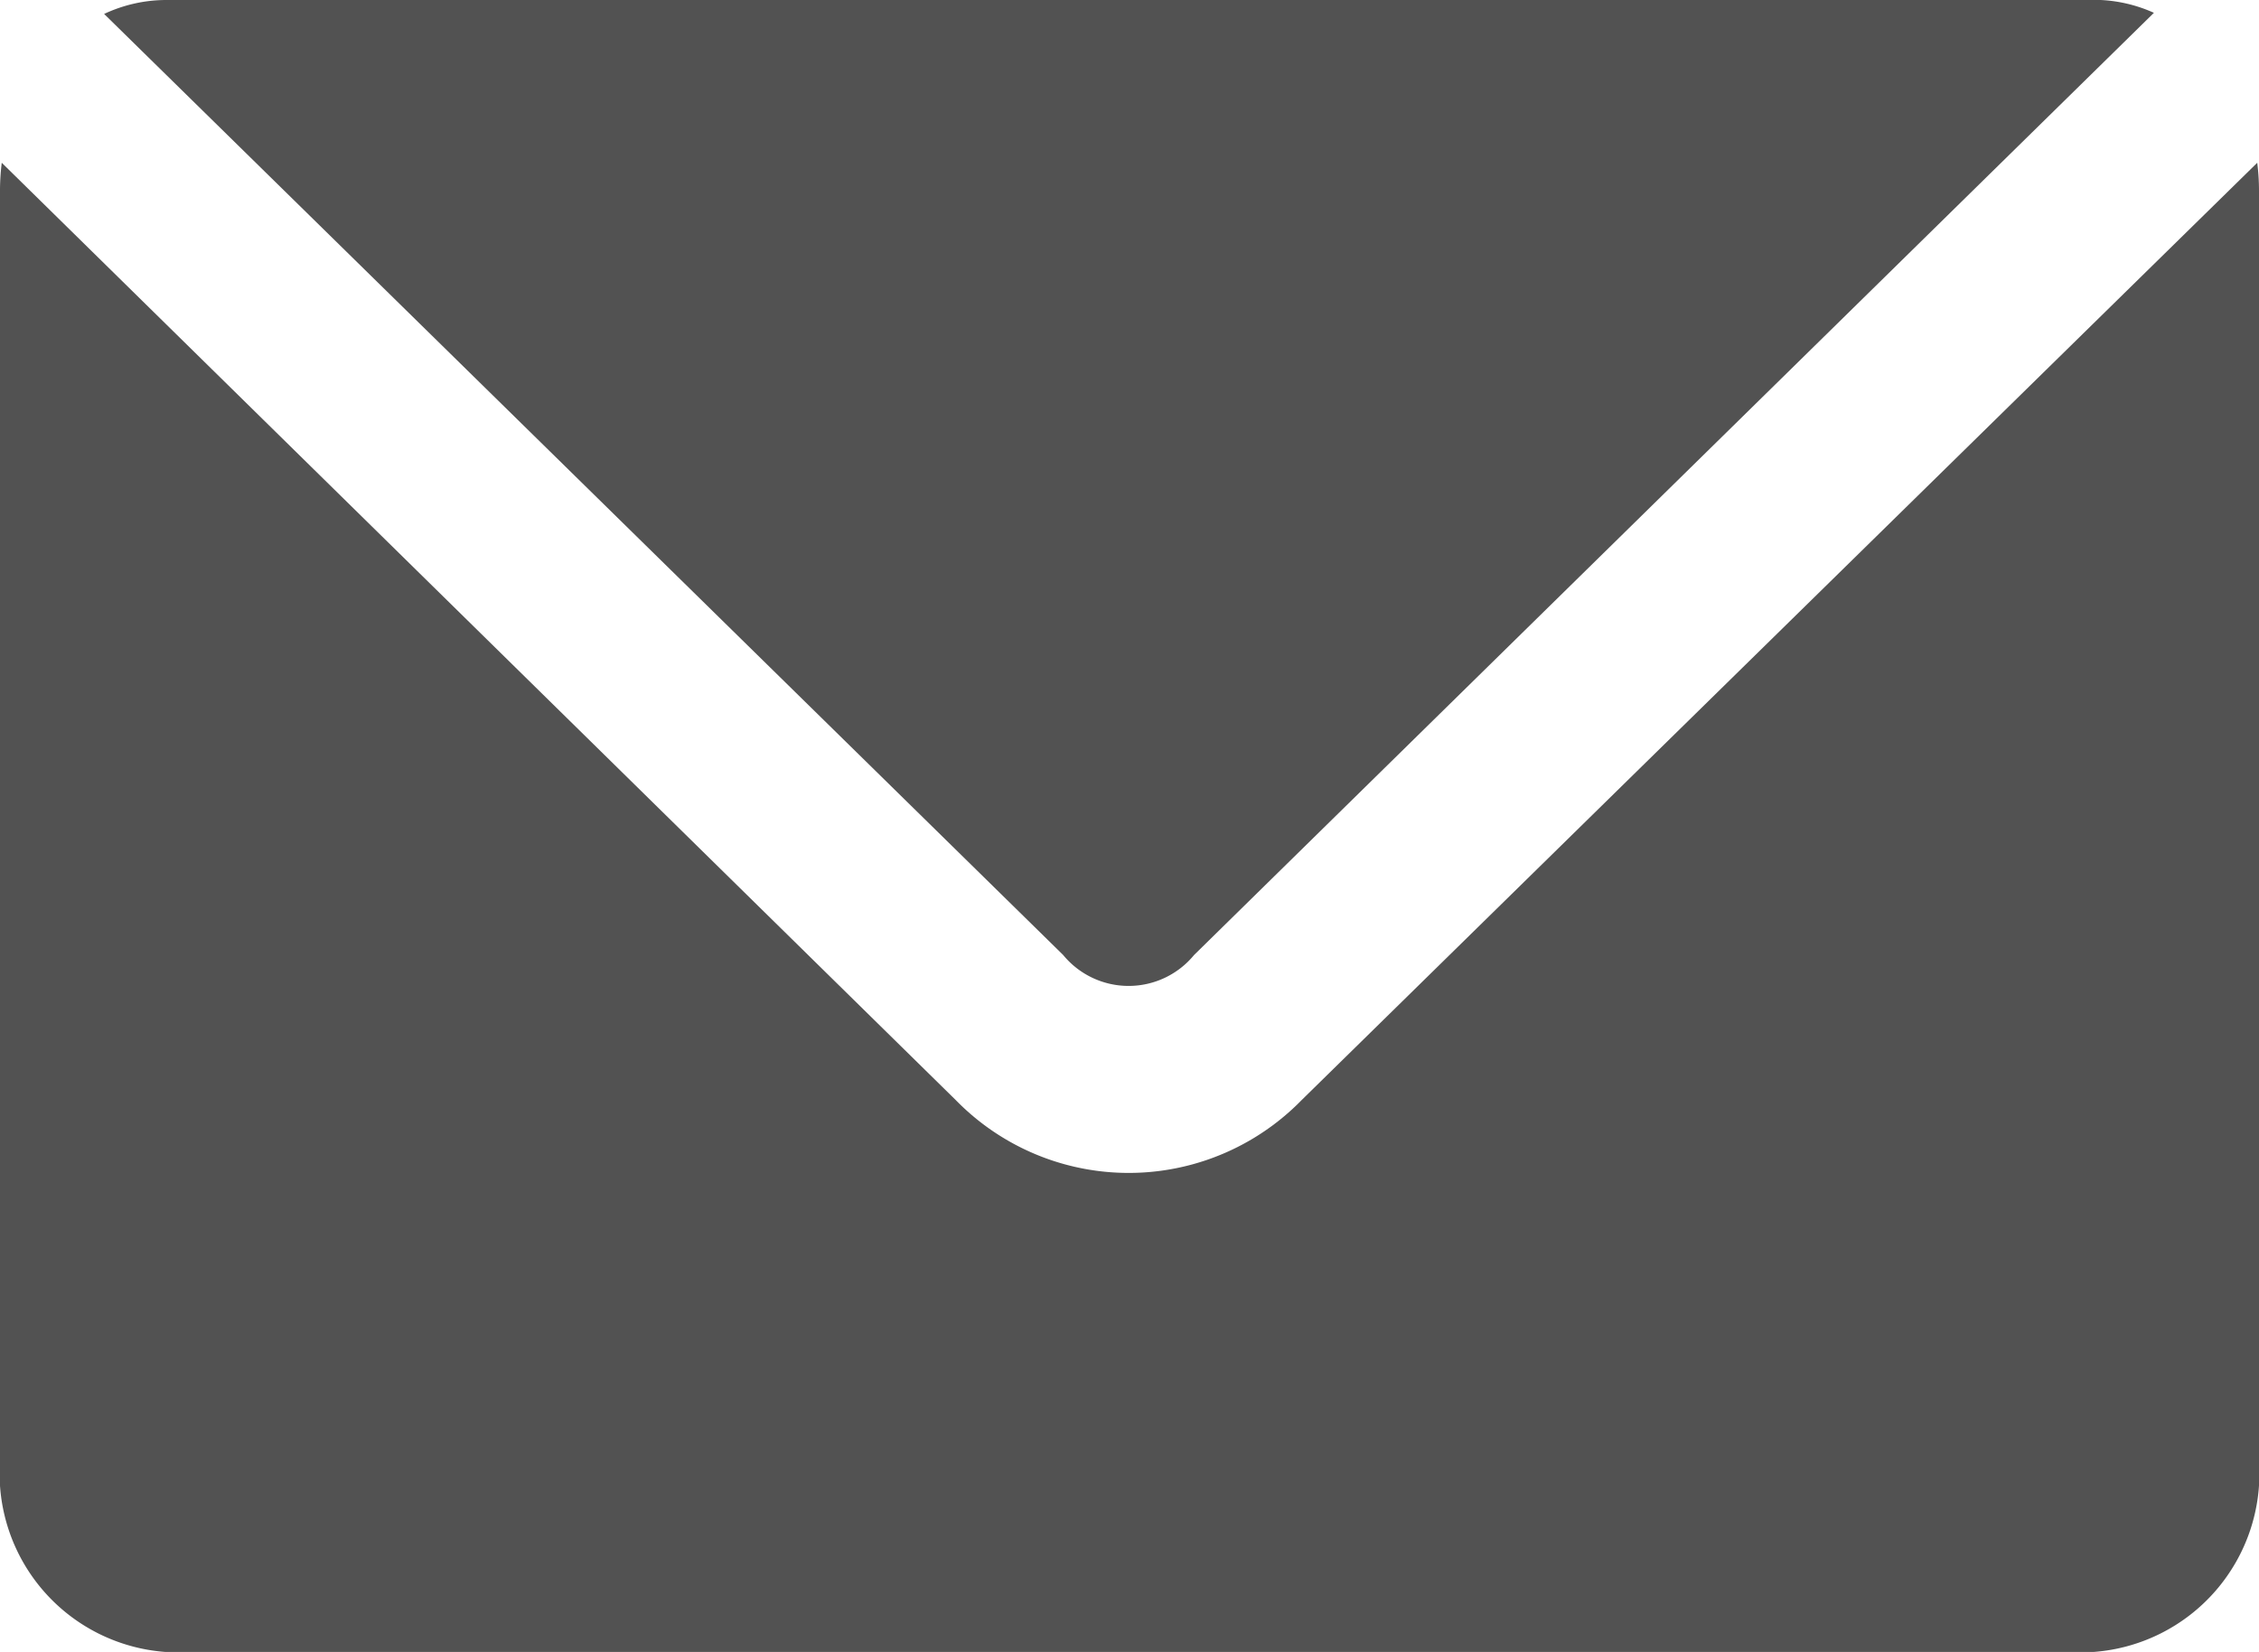 <svg xmlns="http://www.w3.org/2000/svg" width="14.102" height="10.311" viewBox="0 0 14.102 10.311"><defs><style>.a{fill:#525252;}</style></defs><path class="a" d="M10.032,976.362a.914.914,0,0,0-.382.087l5.987,5.874a.529.529,0,0,0,.817,0l5.992-5.881a.913.913,0,0,0-.376-.081Zm-1.021,1.016a1.414,1.414,0,0,0-.011.173v7.932a1.117,1.117,0,0,0,1.032,1.19H22.07a1.117,1.117,0,0,0,1.032-1.19v-7.932a1.414,1.414,0,0,0-.011-.173l-5.965,5.85a1.509,1.509,0,0,1-2.16,0Z" transform="translate(-9 -976.362)"/></svg>